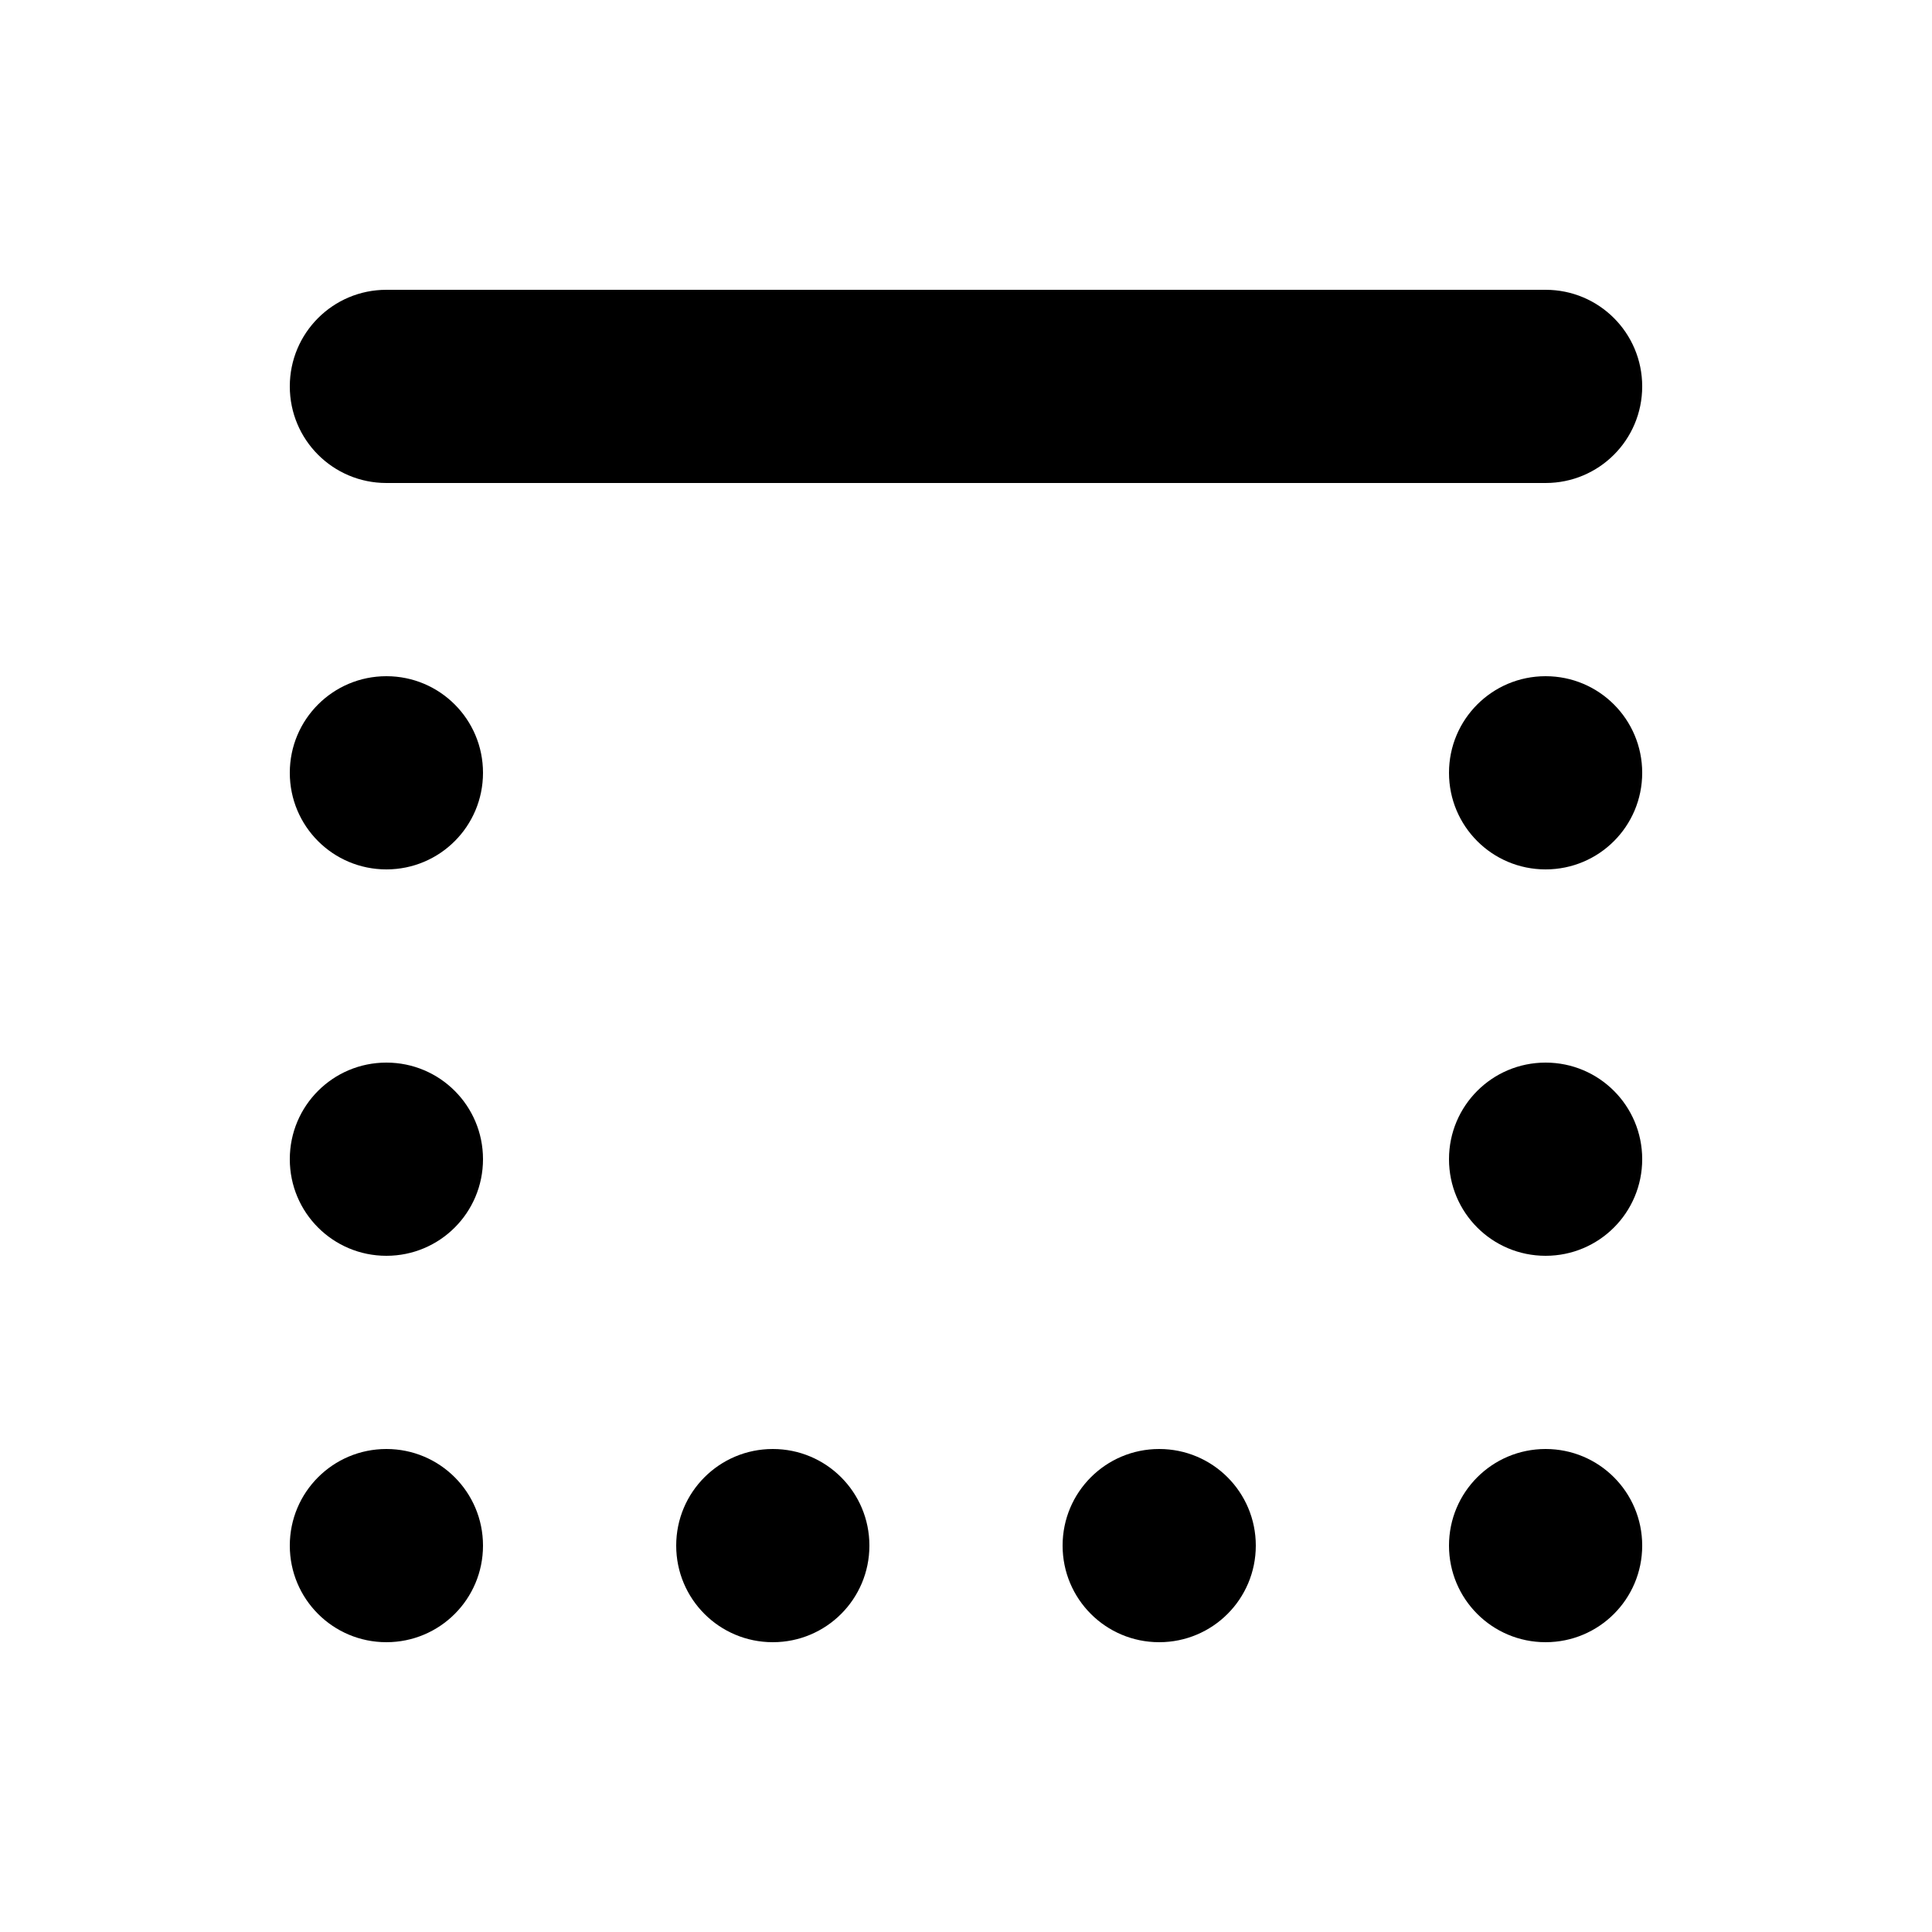 <svg xmlns="http://www.w3.org/2000/svg" viewBox="0 0 640 640"><!--! Font Awesome Pro 7.0.0 by @fontawesome - https://fontawesome.com License - https://fontawesome.com/license (Commercial License) Copyright 2025 Fonticons, Inc. --><path fill="currentColor" d="M96 128C96 110.3 110.3 96 128 96L512 96C529.7 96 544 110.3 544 128C544 145.7 529.7 160 512 160L128 160C110.3 160 96 145.7 96 128zM160 256C160 273.7 145.7 288 128 288C110.3 288 96 273.7 96 256C96 238.3 110.3 224 128 224C145.7 224 160 238.3 160 256zM480 256C480 238.3 494.3 224 512 224C529.7 224 544 238.3 544 256C544 273.7 529.7 288 512 288C494.3 288 480 273.7 480 256zM160 384C160 401.7 145.7 416 128 416C110.3 416 96 401.7 96 384C96 366.3 110.3 352 128 352C145.7 352 160 366.3 160 384zM480 384C480 366.3 494.3 352 512 352C529.7 352 544 366.3 544 384C544 401.7 529.7 416 512 416C494.3 416 480 401.7 480 384zM96 512C96 494.3 110.3 480 128 480C145.7 480 160 494.3 160 512C160 529.7 145.7 544 128 544C110.3 544 96 529.7 96 512zM544 512C544 529.7 529.7 544 512 544C494.3 544 480 529.7 480 512C480 494.3 494.3 480 512 480C529.7 480 544 494.3 544 512zM224 512C224 494.3 238.3 480 256 480C273.7 480 288 494.3 288 512C288 529.7 273.7 544 256 544C238.3 544 224 529.7 224 512zM416 512C416 529.7 401.7 544 384 544C366.3 544 352 529.7 352 512C352 494.3 366.3 480 384 480C401.7 480 416 494.3 416 512z"/></svg>